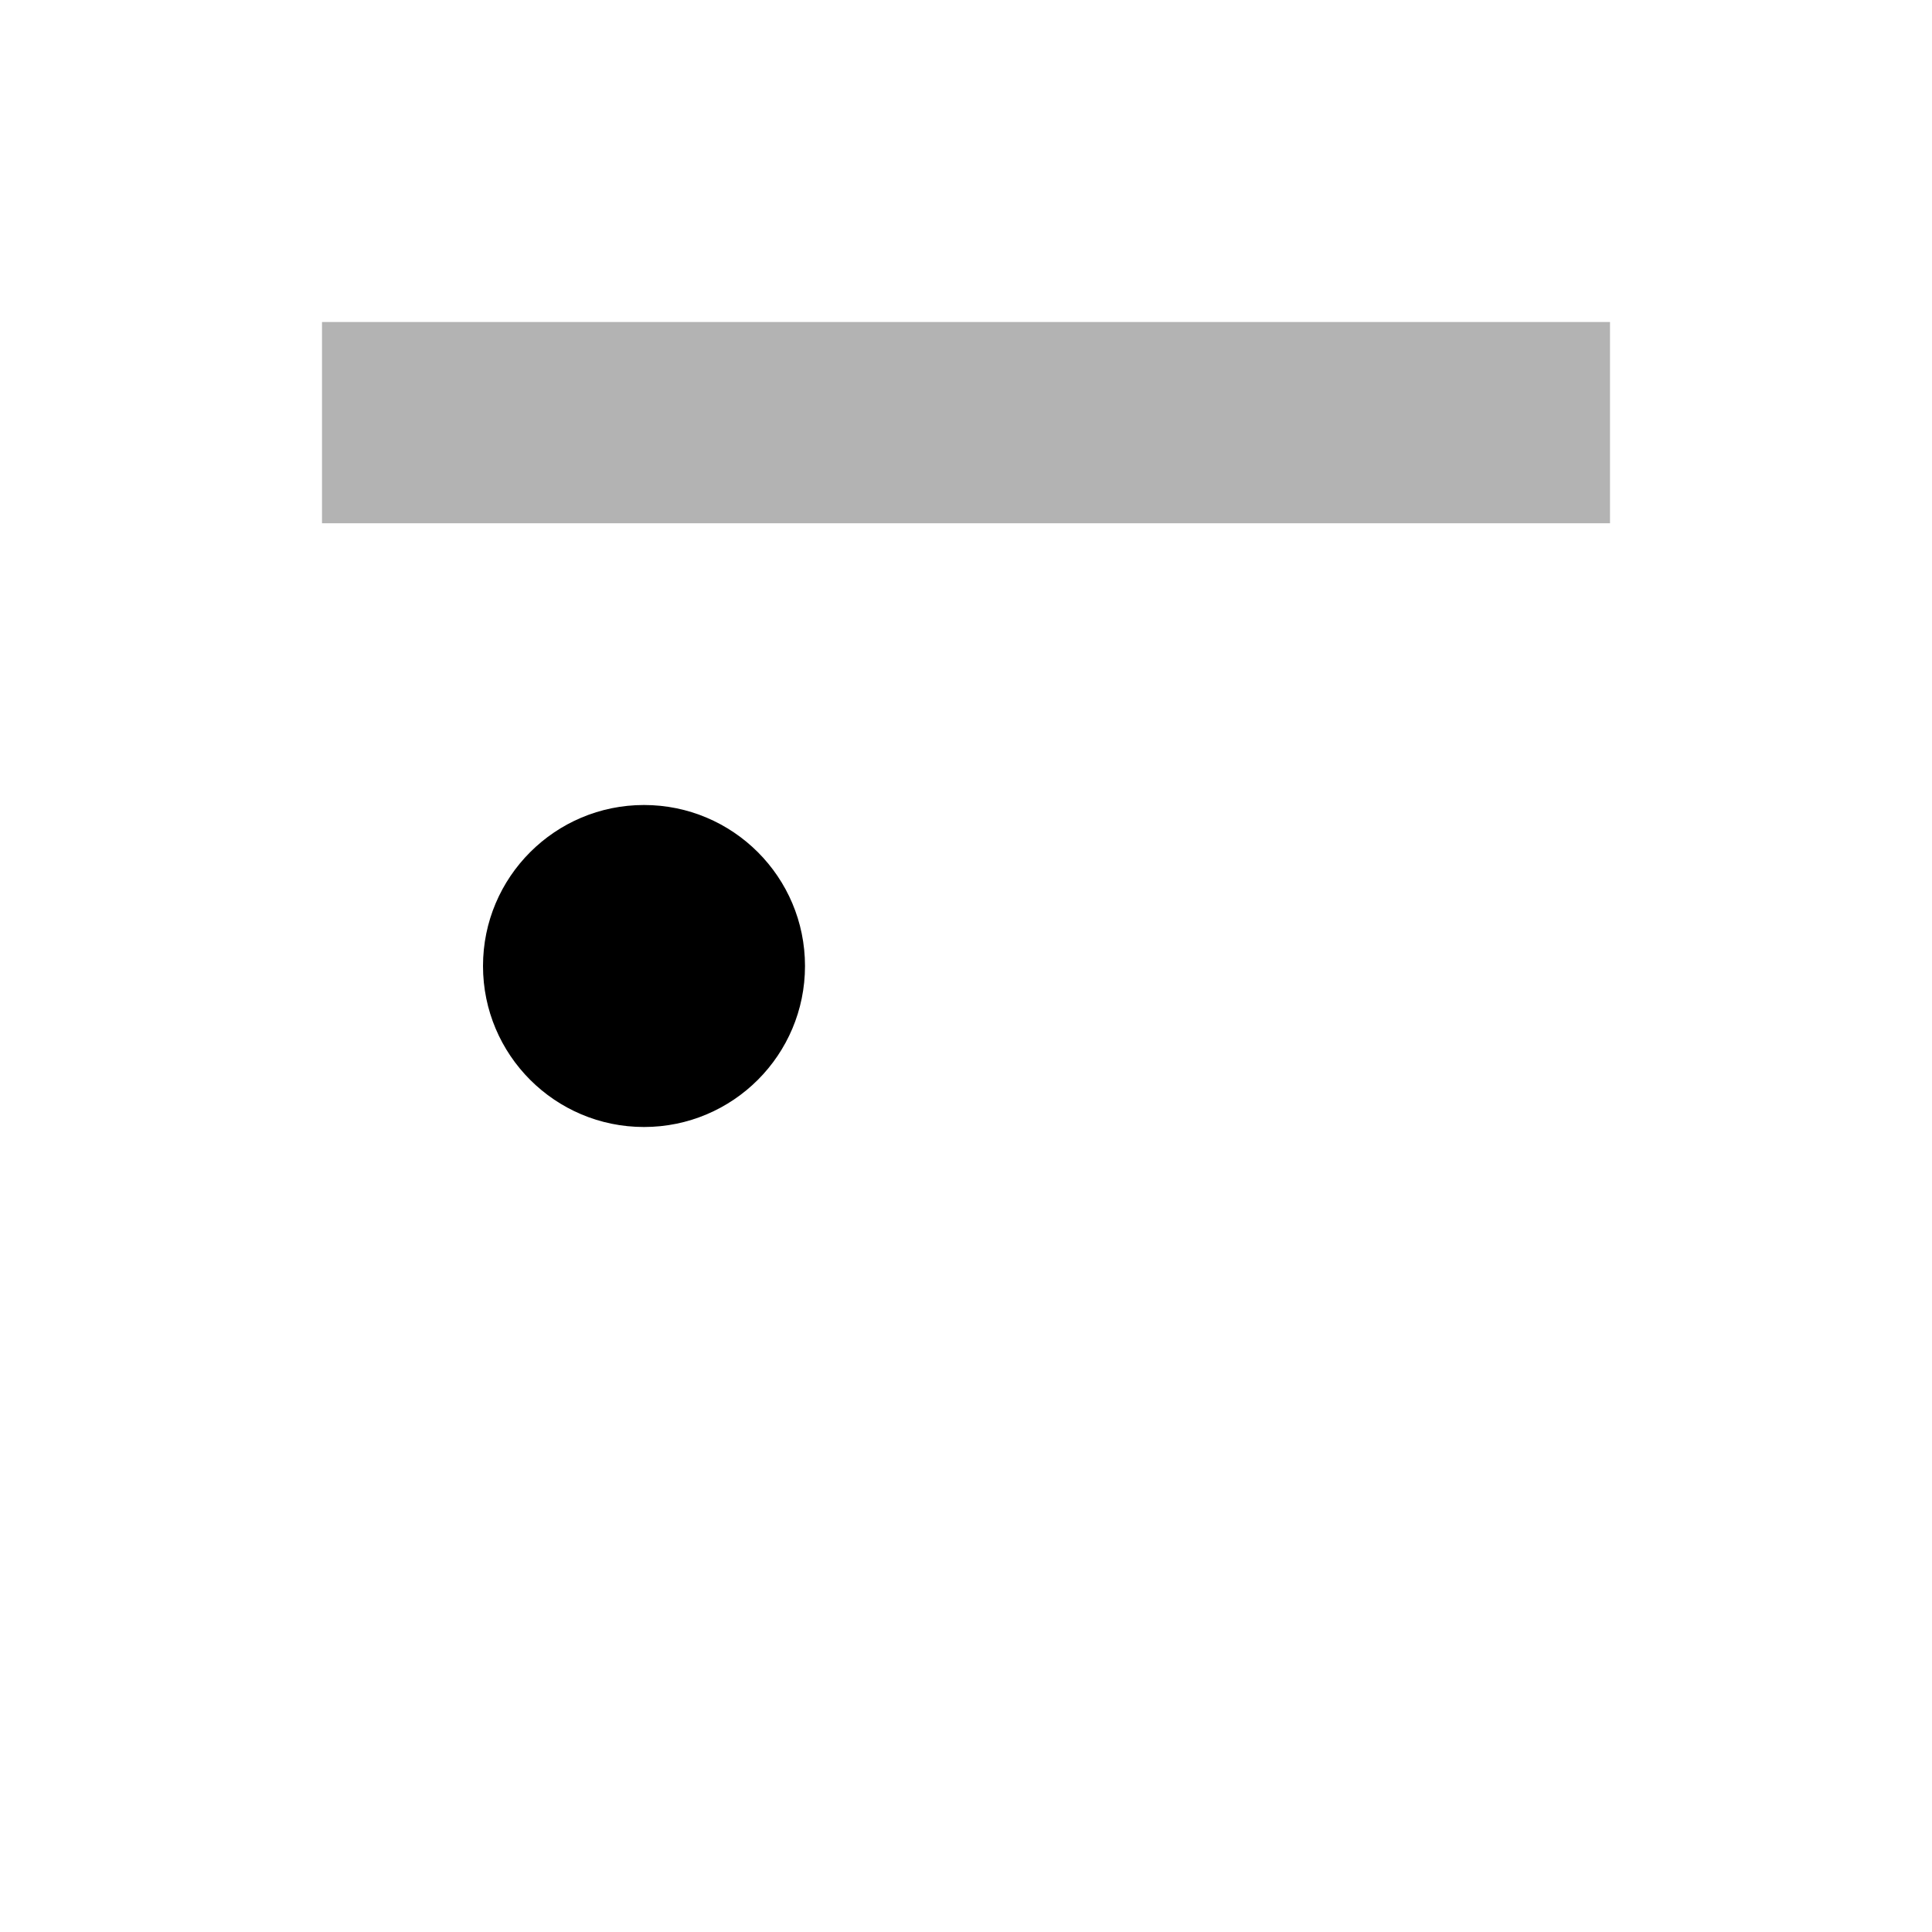 <svg fill="none" height="48" viewBox="0 0 48 48" width="48" xmlns="http://www.w3.org/2000/svg"><g fill="#000"><path d="m8 8h32v5h-32z" opacity=".3"/><path clip-rule="evenodd" d="m20 24c0 2.209-1.791 4-4 4s-4-1.791-4-4 1.791-4 4-4 4 1.791 4 4z" fill-rule="evenodd"/></g></svg>